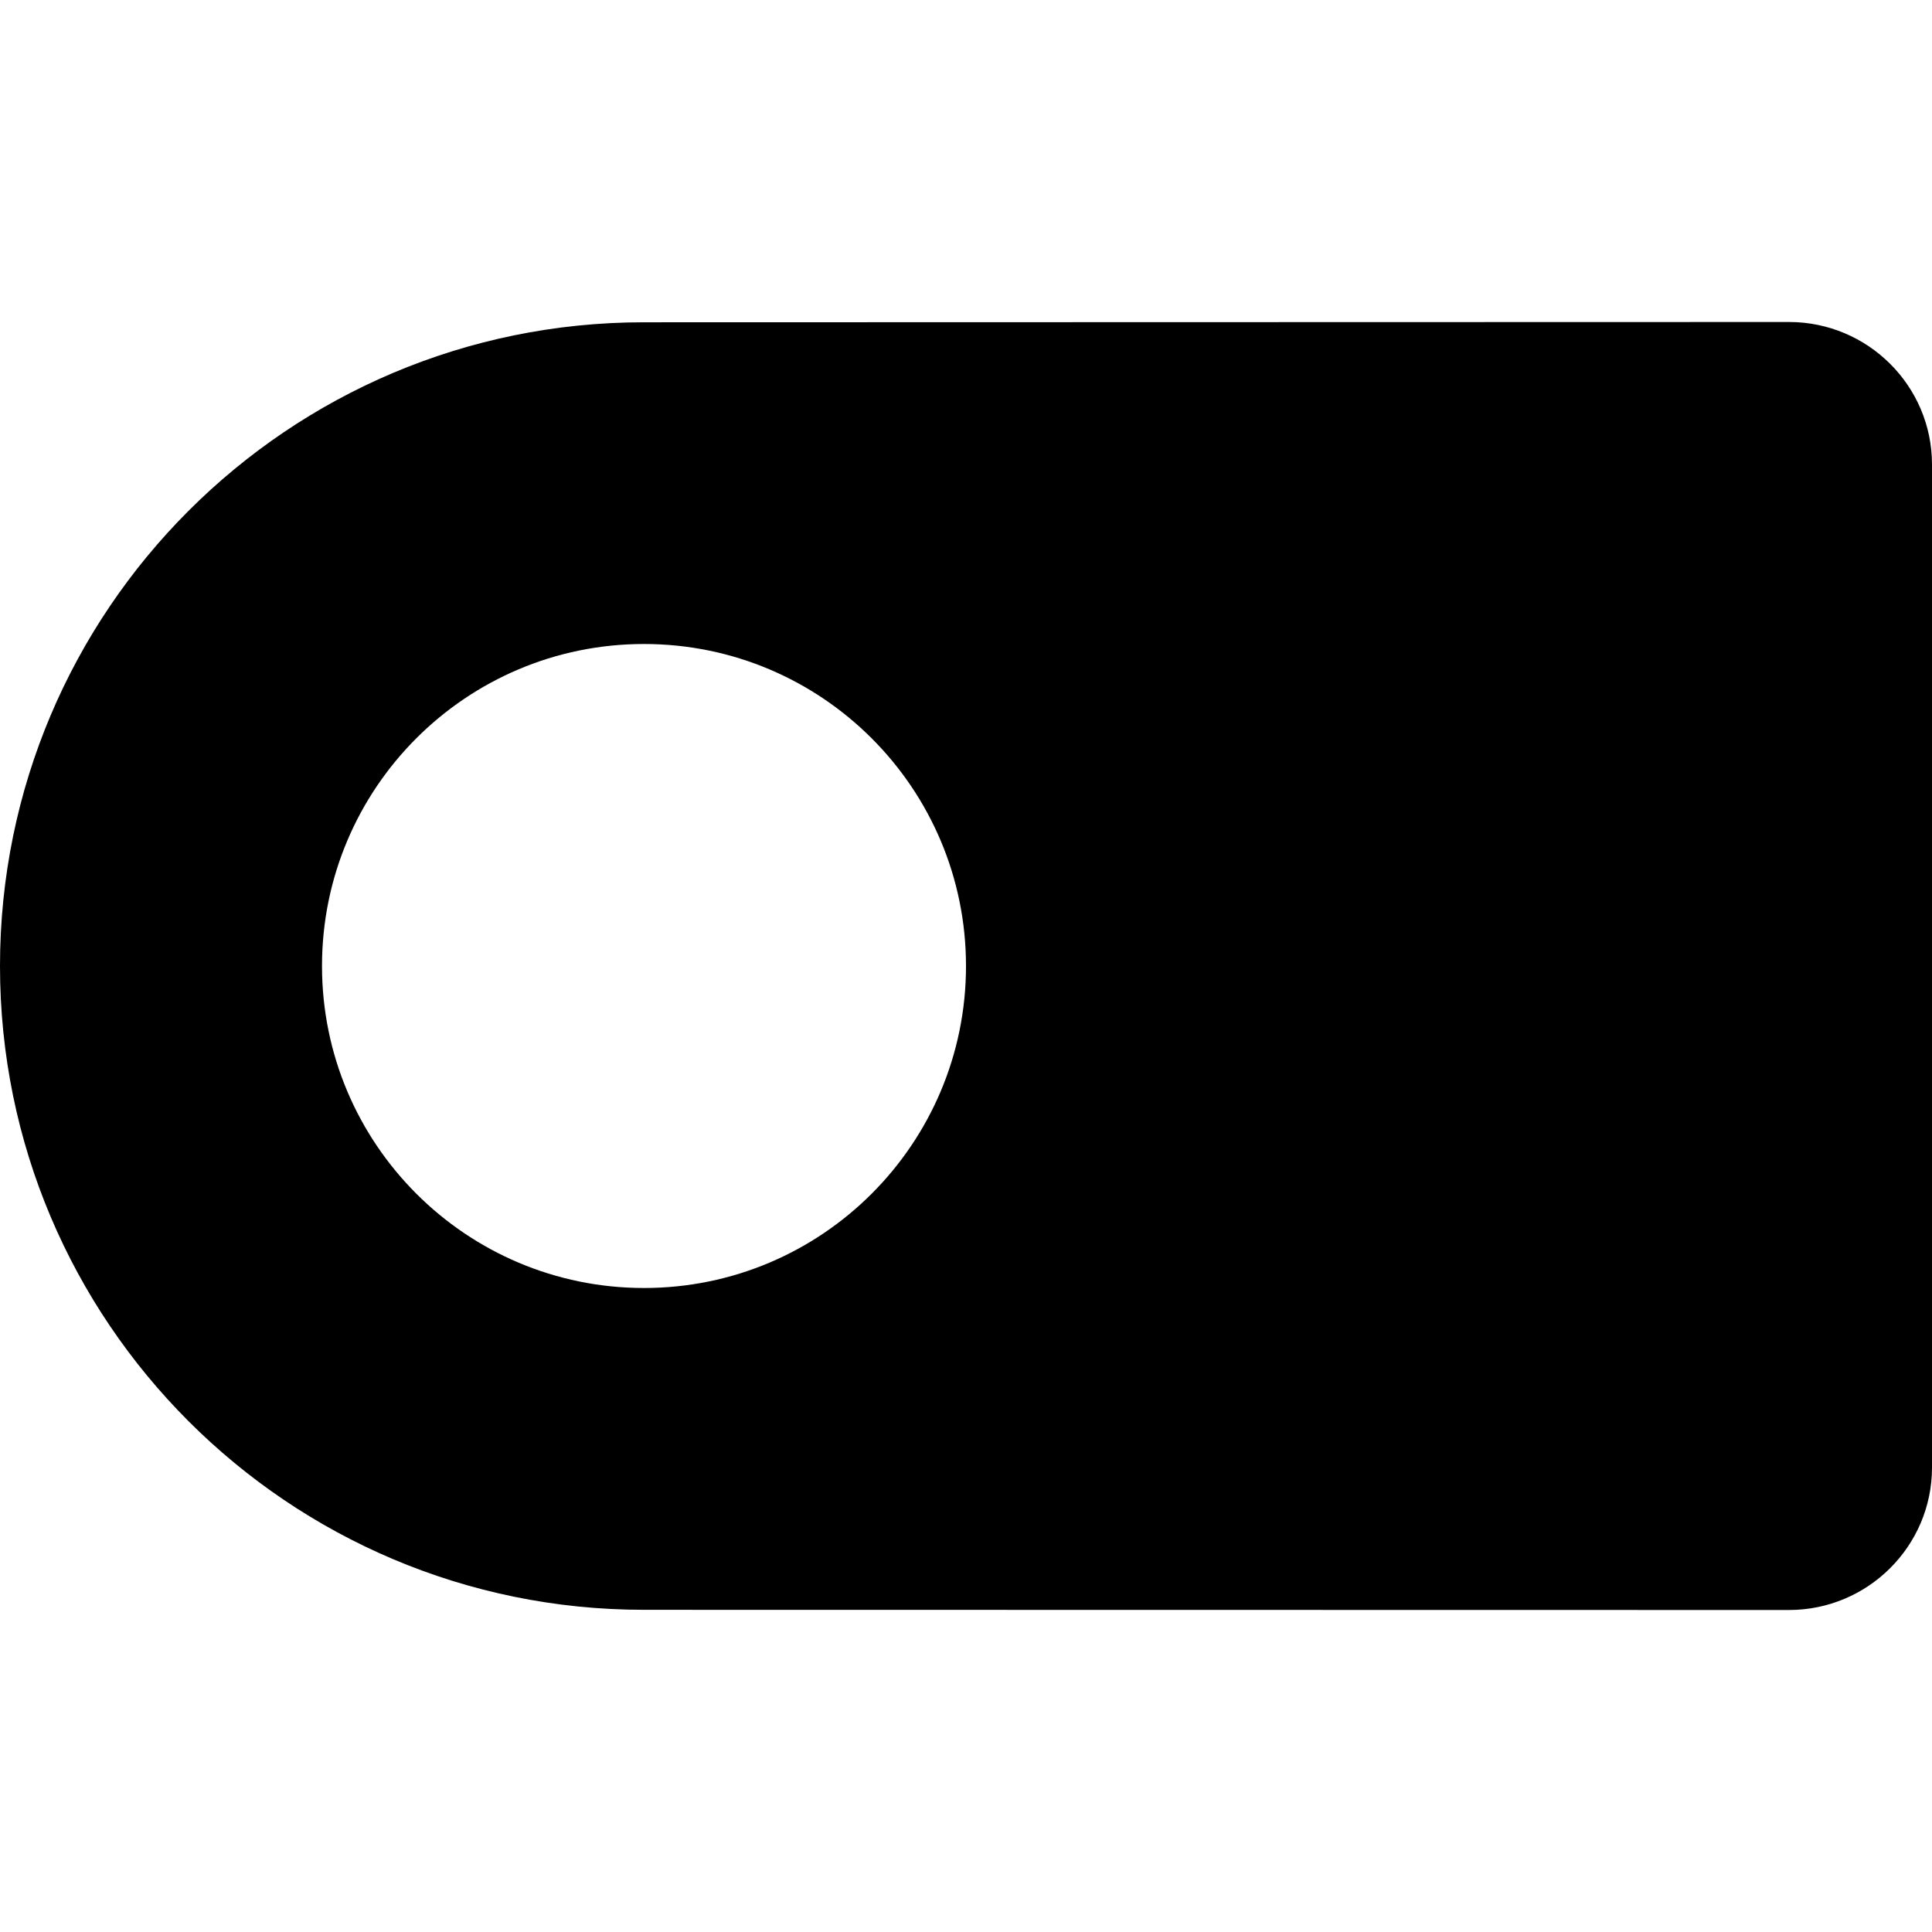 <svg xmlns="http://www.w3.org/2000/svg" width="768" height="768"><path fill-rule="evenodd" d="M711.168 128c31.285-.005 56.832 25.355 56.832 56.64v398.723C768 614.645 742.451 640 711.168 640l-455.248-.075C114.584 639.921 0 525.345 0 384.012 0 242.679 114.568 128.11 255.904 128.114zM255.996 256C185.304 256 128 313.304 128 383.996S185.311 512 256.004 512C326.696 512 384 454.696 384 384.004 384 313.311 326.688 256 255.996 256Z"/></svg>